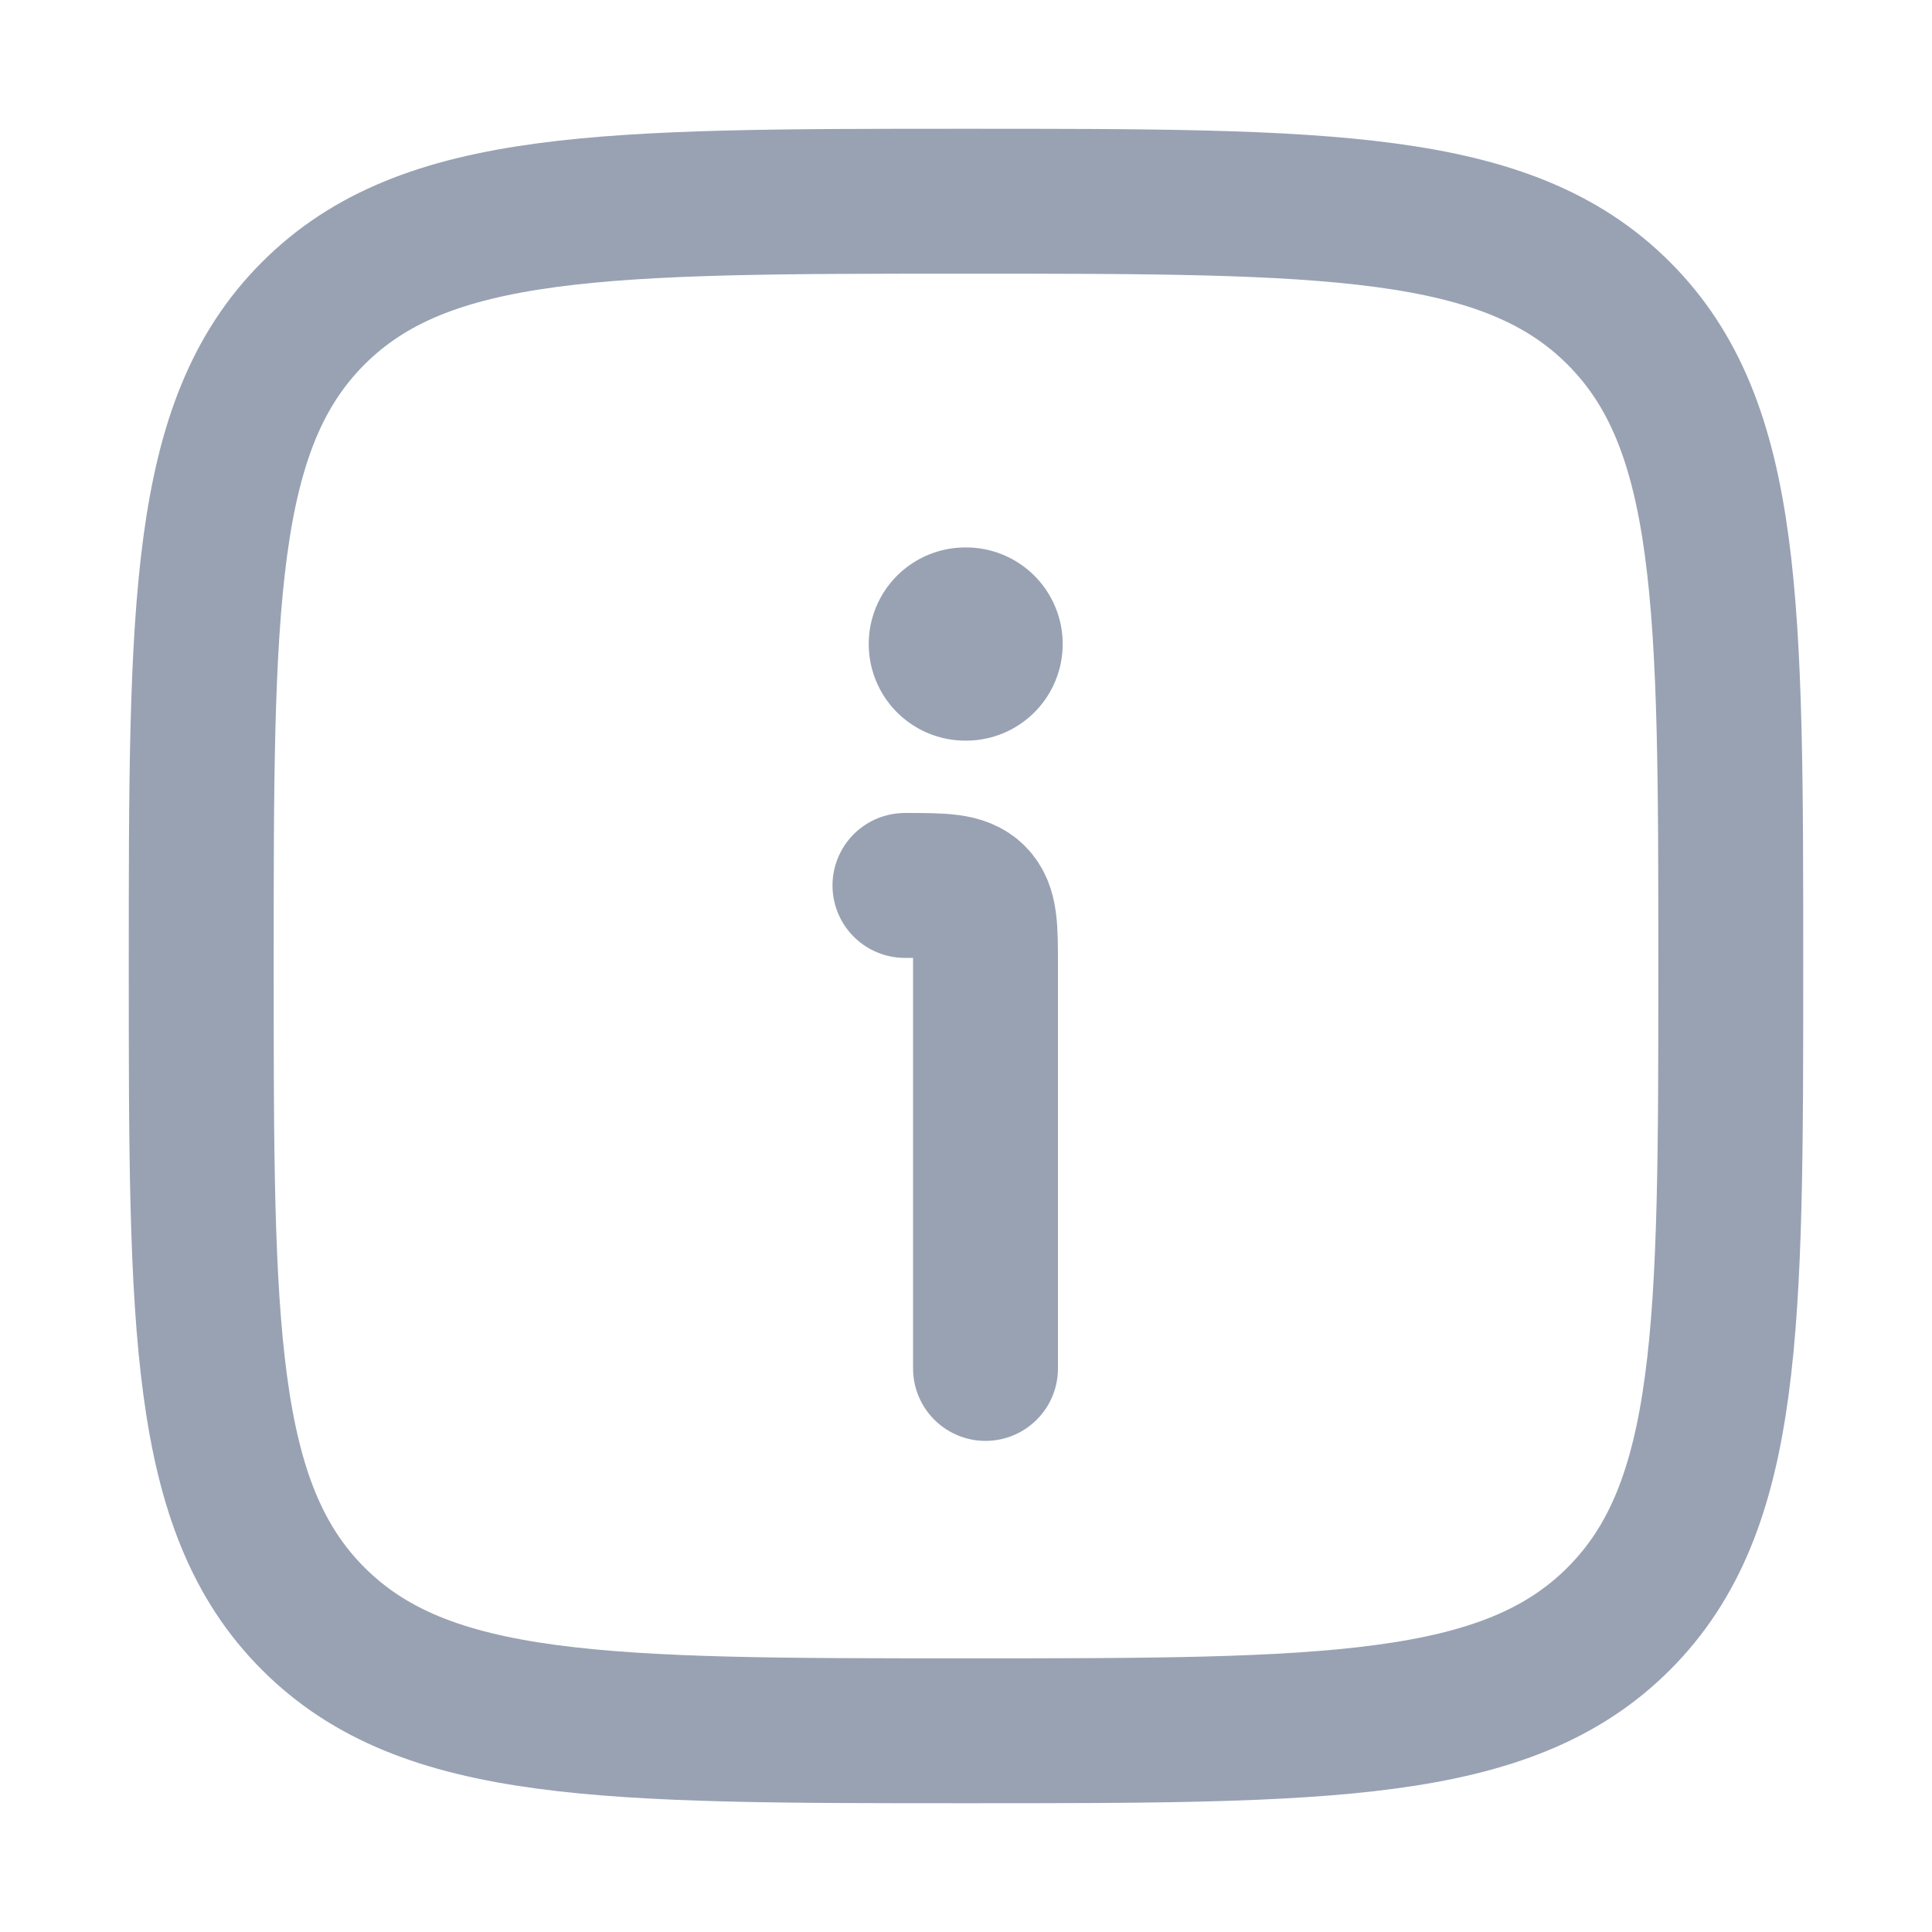 <svg width="20" height="20" viewBox="0 0 20 20" fill="none" xmlns="http://www.w3.org/2000/svg">
<path d="M2.083 10C2.083 6.268 2.083 4.402 3.243 3.243C4.402 2.083 6.268 2.083 10 2.083C13.732 2.083 15.598 2.083 16.757 3.243C17.917 4.402 17.917 6.268 17.917 10C17.917 13.732 17.917 15.598 16.757 16.757C15.598 17.917 13.732 17.917 10 17.917C6.268 17.917 4.402 17.917 3.243 16.757C2.083 15.598 2.083 13.732 2.083 10Z" stroke="#98A2B3" stroke-width="1.5"/>
<path d="M10.202 14.166V10C10.202 9.607 10.202 9.411 10.08 9.289C9.958 9.166 9.761 9.166 9.368 9.166" stroke="#98A2B3" stroke-width="1.5" stroke-linecap="round" stroke-linejoin="round"/>
<path d="M9.993 6.667H10.001" stroke="#98A2B3" stroke-width="2" stroke-linecap="round" stroke-linejoin="round"/>
</svg>
